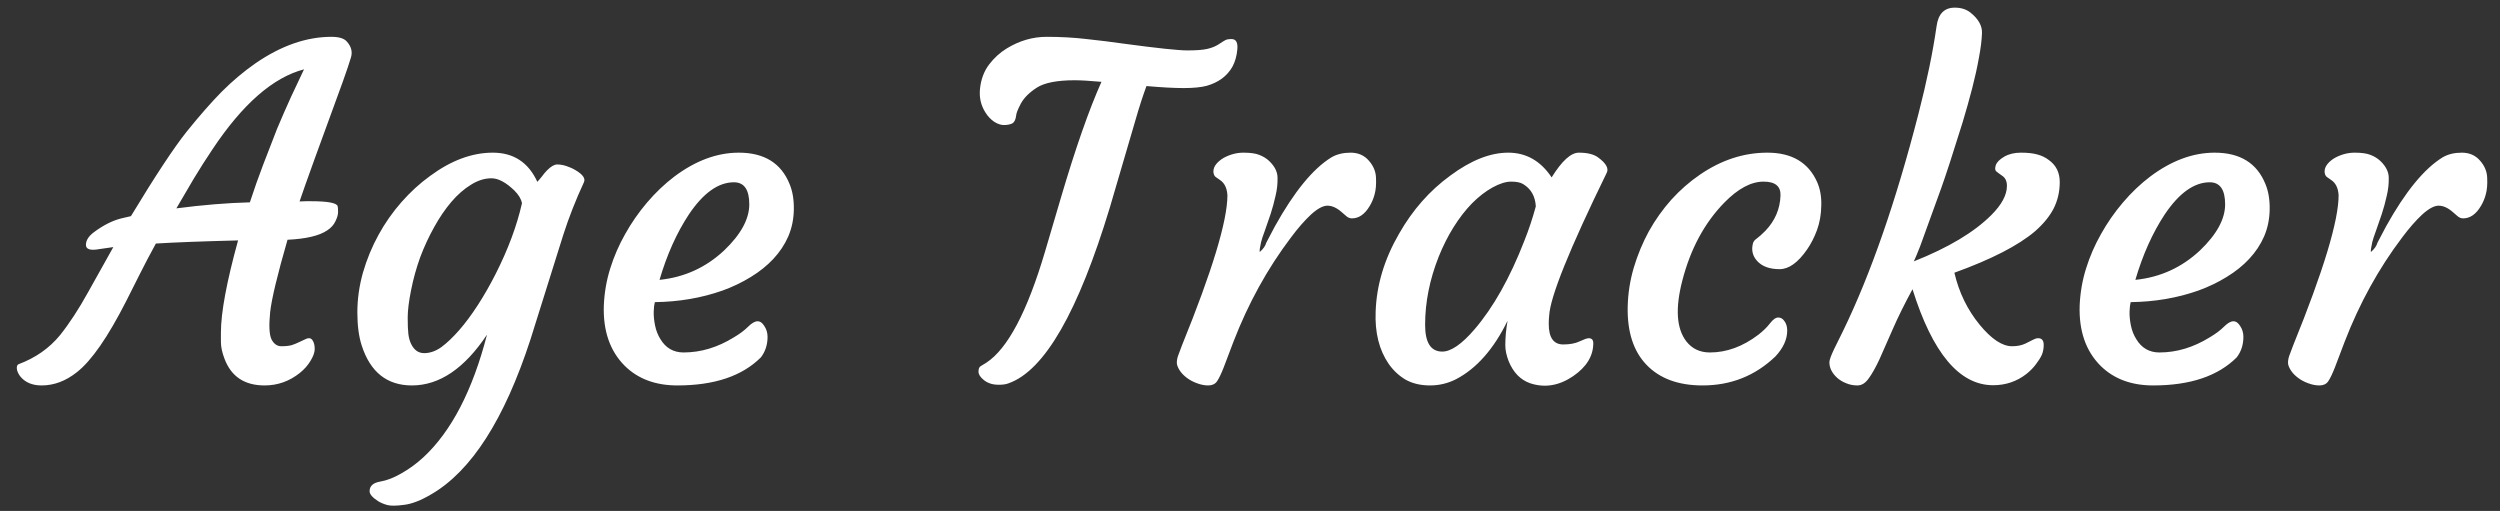 <svg width="137" height="28" viewBox="0 0 137 28" fill="none" xmlns="http://www.w3.org/2000/svg">
<rect x="0" y="0" width="137" height="28" fill="#333333" stroke="none"/>
<path d="M12.106 18.229C12.106 17.13 12.42 15.446 13.046 13.175C11.085 13.224 9.584 13.281 8.542 13.346C8.225 13.924 7.936 14.473 7.675 14.994L6.918 16.496C5.917 18.465 5.018 19.763 4.221 20.39C3.61 20.878 2.963 21.122 2.28 21.122C1.759 21.122 1.364 20.951 1.096 20.609C0.998 20.471 0.941 20.341 0.925 20.219C0.909 20.088 0.937 20.003 1.01 19.962C1.946 19.613 2.707 19.079 3.293 18.363C3.806 17.72 4.318 16.935 4.831 16.007L6.21 13.541L5.441 13.651C4.953 13.741 4.709 13.664 4.709 13.419C4.709 13.175 4.855 12.943 5.148 12.724C5.661 12.341 6.162 12.089 6.65 11.967L7.175 11.845C8.509 9.639 9.527 8.097 10.227 7.218C10.935 6.339 11.578 5.607 12.155 5.021C12.741 4.435 13.356 3.918 13.998 3.471C15.406 2.502 16.794 2.018 18.161 2.018C18.576 2.018 18.857 2.104 19.003 2.274C19.248 2.543 19.325 2.832 19.235 3.141C19.146 3.442 18.999 3.878 18.796 4.447C17.494 7.995 16.7 10.193 16.416 11.039C16.546 11.031 16.664 11.027 16.77 11.027H17.038C17.95 11.027 18.438 11.116 18.503 11.295C18.519 11.352 18.527 11.458 18.527 11.613C18.527 11.759 18.479 11.93 18.381 12.126C18.291 12.321 18.141 12.488 17.929 12.626C17.498 12.919 16.774 13.09 15.756 13.139C15.203 15.051 14.886 16.373 14.804 17.106C14.731 17.838 14.755 18.335 14.877 18.595C15.008 18.848 15.187 18.974 15.415 18.974C15.651 18.974 15.842 18.953 15.988 18.913C16.135 18.864 16.265 18.811 16.379 18.754L16.696 18.607C16.778 18.559 16.859 18.534 16.94 18.534C17.03 18.534 17.103 18.591 17.16 18.705C17.217 18.811 17.246 18.953 17.246 19.132C17.246 19.311 17.168 19.527 17.014 19.779C16.867 20.023 16.672 20.243 16.428 20.439C15.858 20.894 15.215 21.122 14.499 21.122C13.4 21.122 12.668 20.634 12.302 19.657C12.171 19.315 12.106 19.01 12.106 18.742V18.229ZM9.665 11.418C11.114 11.23 12.456 11.12 13.693 11.088C13.921 10.388 14.165 9.696 14.426 9.013L15.183 7.06C15.443 6.441 15.699 5.855 15.952 5.302L16.66 3.8C14.967 4.24 13.295 5.701 11.643 8.183C11.293 8.703 10.951 9.241 10.617 9.794L9.665 11.418ZM26.688 18.339C25.451 20.194 24.079 21.122 22.574 21.122C21.215 21.122 20.299 20.398 19.827 18.949C19.664 18.453 19.583 17.842 19.583 17.118C19.583 16.394 19.685 15.67 19.888 14.945C20.1 14.213 20.385 13.521 20.743 12.87C21.101 12.219 21.52 11.621 22 11.076C22.488 10.522 23.009 10.046 23.562 9.647C24.718 8.793 25.866 8.366 27.005 8.366C28.144 8.366 28.958 8.899 29.446 9.965C29.544 9.859 29.634 9.753 29.715 9.647C29.796 9.534 29.886 9.428 29.983 9.33C30.195 9.118 30.378 9.013 30.533 9.013C30.695 9.013 30.862 9.041 31.033 9.098C31.212 9.155 31.383 9.232 31.546 9.33C31.945 9.566 32.095 9.786 31.998 9.989C31.55 10.958 31.176 11.91 30.875 12.846L29.068 18.607C27.644 22.977 25.837 25.801 23.648 27.079C23.07 27.421 22.57 27.616 22.146 27.665C21.723 27.722 21.418 27.726 21.231 27.677C21.044 27.628 20.877 27.559 20.73 27.47C20.413 27.266 20.254 27.083 20.254 26.92C20.254 26.636 20.442 26.461 20.816 26.395C21.198 26.33 21.597 26.176 22.012 25.932C22.427 25.696 22.822 25.407 23.196 25.065C24.734 23.641 25.898 21.399 26.688 18.339ZM23.025 14.103C22.814 14.689 22.647 15.291 22.525 15.91C22.403 16.52 22.342 17.02 22.342 17.411C22.342 17.802 22.354 18.099 22.378 18.302C22.403 18.506 22.452 18.685 22.525 18.839C22.688 19.181 22.928 19.352 23.245 19.352C23.562 19.352 23.876 19.242 24.185 19.023C24.494 18.795 24.82 18.485 25.162 18.095C25.503 17.704 25.845 17.244 26.187 16.715C26.529 16.186 26.854 15.617 27.164 15.006C27.847 13.655 28.327 12.366 28.604 11.137C28.563 10.909 28.425 10.677 28.189 10.441C27.725 9.993 27.306 9.77 26.932 9.77C26.557 9.77 26.183 9.888 25.809 10.123C25.434 10.351 25.076 10.665 24.734 11.063C24.401 11.454 24.087 11.914 23.794 12.443C23.502 12.964 23.245 13.517 23.025 14.103ZM33.09 16.727C33.122 16.02 33.24 15.344 33.444 14.701C33.647 14.05 33.92 13.424 34.262 12.821C34.603 12.211 35.002 11.637 35.458 11.1C35.922 10.555 36.422 10.079 36.959 9.672C38.123 8.801 39.299 8.366 40.487 8.366C41.879 8.366 42.807 8.939 43.27 10.087C43.433 10.477 43.511 10.941 43.502 11.479C43.494 12.008 43.393 12.5 43.197 12.956C43.002 13.403 42.729 13.814 42.379 14.188C42.038 14.555 41.627 14.884 41.147 15.177C40.675 15.47 40.158 15.718 39.596 15.922C38.441 16.329 37.204 16.54 35.885 16.557C35.853 16.671 35.832 16.841 35.824 17.069C35.816 17.297 35.84 17.553 35.898 17.838C35.954 18.115 36.052 18.363 36.19 18.583C36.483 19.071 36.907 19.315 37.46 19.315C38.404 19.315 39.324 19.039 40.219 18.485C40.536 18.298 40.792 18.107 40.988 17.912C41.191 17.708 41.366 17.606 41.513 17.606C41.659 17.606 41.785 17.696 41.891 17.875C42.005 18.046 42.062 18.241 42.062 18.461C42.062 18.892 41.94 19.267 41.696 19.584C40.67 20.609 39.145 21.122 37.118 21.122C35.922 21.122 34.962 20.764 34.237 20.048C33.423 19.234 33.041 18.127 33.09 16.727ZM40.219 9.989C39.364 9.989 38.542 10.575 37.753 11.747C37.086 12.756 36.548 13.953 36.142 15.336C37.501 15.198 38.681 14.661 39.682 13.725C40.601 12.846 41.061 12.003 41.061 11.198C41.061 10.392 40.78 9.989 40.219 9.989ZM66.952 4.313C66.716 4.484 66.439 4.614 66.122 4.704C65.812 4.785 65.393 4.826 64.864 4.826C64.343 4.826 63.664 4.789 62.826 4.716C62.63 5.245 62.431 5.863 62.227 6.571L60.824 11.356C59.09 17.086 57.243 20.3 55.282 21C55.143 21.057 54.964 21.085 54.745 21.085C54.533 21.085 54.358 21.057 54.22 21C54.09 20.951 53.98 20.886 53.89 20.805C53.711 20.658 53.622 20.512 53.622 20.365C53.622 20.219 53.658 20.121 53.731 20.072L54.049 19.877C55.221 19.112 56.295 17.078 57.272 13.773L58.15 10.795C58.94 8.118 59.676 6.014 60.36 4.484C59.717 4.427 59.229 4.398 58.895 4.398C57.935 4.398 57.243 4.533 56.82 4.801C56.405 5.07 56.112 5.363 55.941 5.68C55.778 5.989 55.693 6.205 55.685 6.327C55.66 6.555 55.587 6.702 55.465 6.767C55.343 6.824 55.192 6.852 55.013 6.852C54.842 6.852 54.663 6.791 54.476 6.669C54.289 6.539 54.134 6.376 54.012 6.181C53.752 5.782 53.65 5.334 53.707 4.838C53.764 4.333 53.927 3.902 54.195 3.544C54.472 3.178 54.797 2.881 55.172 2.653C55.864 2.23 56.592 2.018 57.357 2.018C58.13 2.018 58.858 2.059 59.542 2.14C60.234 2.213 60.921 2.299 61.605 2.396C63.42 2.641 64.575 2.763 65.072 2.763C65.568 2.763 65.934 2.734 66.17 2.677C66.415 2.62 66.622 2.535 66.793 2.421C66.964 2.307 67.082 2.234 67.147 2.201C67.22 2.16 67.334 2.14 67.489 2.14C67.733 2.14 67.839 2.327 67.806 2.702C67.774 3.068 67.684 3.385 67.538 3.654C67.391 3.914 67.196 4.134 66.952 4.313ZM65.041 20.707C64.878 20.585 64.748 20.451 64.65 20.304C64.553 20.15 64.5 20.019 64.492 19.914C64.484 19.8 64.504 19.665 64.553 19.511C64.61 19.348 64.683 19.153 64.772 18.925C66.433 14.839 67.263 12.097 67.263 10.697C67.238 10.307 67.104 10.03 66.86 9.867L66.616 9.696C66.543 9.639 66.502 9.542 66.494 9.403C66.494 9.257 66.546 9.118 66.652 8.988C66.758 8.858 66.897 8.744 67.067 8.646C67.417 8.459 67.775 8.366 68.142 8.366C68.516 8.366 68.805 8.406 69.008 8.488C69.22 8.569 69.399 8.679 69.545 8.817C69.855 9.11 70.009 9.42 70.009 9.745C70.017 10.071 69.981 10.4 69.899 10.734C69.826 11.068 69.737 11.397 69.631 11.723C69.525 12.04 69.419 12.345 69.314 12.638C69.208 12.923 69.138 13.135 69.106 13.273C69.041 13.558 69.016 13.737 69.033 13.81C69.228 13.639 69.346 13.472 69.387 13.31L69.863 12.406C70.921 10.502 71.954 9.241 72.963 8.622C73.256 8.451 73.606 8.366 74.013 8.366C74.428 8.366 74.762 8.512 75.014 8.805C75.266 9.09 75.397 9.407 75.405 9.757C75.421 10.107 75.397 10.4 75.332 10.636C75.275 10.864 75.185 11.08 75.063 11.283C74.794 11.739 74.469 11.967 74.086 11.967C73.981 11.967 73.883 11.93 73.793 11.857L73.525 11.625C73.256 11.389 72.996 11.271 72.744 11.271C72.499 11.271 72.198 11.434 71.84 11.759C71.49 12.085 71.124 12.504 70.742 13.017C69.456 14.717 68.406 16.622 67.592 18.73L67.055 20.145C66.917 20.495 66.795 20.748 66.689 20.902C66.583 21.049 66.424 21.122 66.213 21.122C66.009 21.122 65.802 21.081 65.59 21C65.387 20.927 65.204 20.829 65.041 20.707ZM84.871 17.753C84.871 18.502 85.136 18.876 85.665 18.876C86.031 18.876 86.332 18.819 86.568 18.705C86.812 18.591 86.975 18.534 87.056 18.534C87.227 18.534 87.312 18.624 87.312 18.803C87.312 19.503 86.946 20.105 86.214 20.609C85.441 21.138 84.651 21.269 83.846 21C83.317 20.813 82.926 20.41 82.674 19.791C82.552 19.474 82.491 19.185 82.491 18.925C82.491 18.502 82.531 18.054 82.613 17.582C81.856 19.128 80.916 20.194 79.793 20.78C79.345 21.008 78.869 21.122 78.365 21.122C77.86 21.122 77.421 21.02 77.046 20.817C76.68 20.605 76.367 20.316 76.106 19.95C75.578 19.185 75.337 18.225 75.386 17.069C75.435 15.621 75.862 14.201 76.668 12.809C77.409 11.507 78.344 10.445 79.476 9.623C80.607 8.785 81.665 8.366 82.649 8.366C83.634 8.366 84.428 8.817 85.03 9.721C85.591 8.817 86.088 8.366 86.519 8.366C86.983 8.366 87.333 8.451 87.569 8.622C88.016 8.948 88.175 9.232 88.045 9.477C86.002 13.659 84.953 16.264 84.895 17.289C84.879 17.436 84.871 17.59 84.871 17.753ZM78.096 17.802C78.096 18.778 78.409 19.267 79.036 19.267C79.516 19.267 80.106 18.86 80.806 18.046C81.832 16.85 82.739 15.238 83.528 13.212C83.781 12.577 83.992 11.942 84.163 11.308C84.13 10.754 83.899 10.347 83.467 10.087C83.321 9.997 83.101 9.953 82.808 9.953C82.523 9.953 82.186 10.058 81.795 10.27C81.412 10.482 81.038 10.771 80.672 11.137C80.314 11.503 79.976 11.938 79.659 12.443C79.349 12.939 79.077 13.48 78.841 14.066C78.344 15.32 78.096 16.565 78.096 17.802ZM89.198 16.789C89.215 16.081 89.324 15.377 89.528 14.677C89.739 13.969 90.016 13.301 90.358 12.675C90.708 12.048 91.119 11.47 91.591 10.941C92.071 10.412 92.592 9.957 93.153 9.574C94.325 8.769 95.558 8.366 96.852 8.366C98.187 8.366 99.094 8.899 99.574 9.965C99.745 10.347 99.822 10.783 99.806 11.271C99.798 11.751 99.721 12.195 99.574 12.602C99.428 13 99.245 13.358 99.025 13.676C98.528 14.392 98.028 14.75 97.523 14.75C96.962 14.75 96.547 14.595 96.278 14.286C96.042 14.018 95.969 13.704 96.059 13.346C96.083 13.24 96.156 13.147 96.278 13.065C96.4 12.976 96.555 12.838 96.742 12.65C97.271 12.097 97.548 11.45 97.572 10.71C97.588 10.205 97.279 9.953 96.644 9.953C95.961 9.953 95.245 10.335 94.496 11.1C93.406 12.215 92.637 13.643 92.189 15.385C91.798 16.898 91.872 18.005 92.409 18.705C92.726 19.112 93.157 19.315 93.703 19.315C94.622 19.315 95.509 18.99 96.364 18.339C96.624 18.135 96.836 17.928 96.999 17.716C97.161 17.505 97.312 17.399 97.45 17.399C97.588 17.399 97.703 17.468 97.792 17.606C97.89 17.737 97.939 17.908 97.939 18.119C97.939 18.599 97.723 19.071 97.291 19.535C96.185 20.593 94.854 21.122 93.3 21.122C91.973 21.122 90.948 20.744 90.224 19.987C89.507 19.238 89.166 18.172 89.198 16.789ZM109.224 21.11C107.376 21.11 105.903 19.356 104.805 15.849C104.373 16.646 104.015 17.37 103.73 18.021L102.998 19.682C102.786 20.137 102.587 20.491 102.4 20.744C102.221 20.996 102.017 21.122 101.79 21.122C101.562 21.122 101.354 21.081 101.167 21C100.98 20.927 100.817 20.829 100.679 20.707C100.394 20.447 100.251 20.162 100.251 19.852C100.251 19.73 100.337 19.49 100.508 19.132L100.996 18.144C102.518 15.01 103.897 11.039 105.134 6.229C105.59 4.455 105.92 2.86 106.123 1.444C106.213 0.761 106.546 0.419 107.124 0.419C107.466 0.419 107.751 0.508 107.979 0.688C108.418 1.037 108.63 1.416 108.613 1.823C108.597 2.222 108.54 2.673 108.442 3.178C108.353 3.682 108.231 4.236 108.076 4.838C107.922 5.432 107.747 6.055 107.551 6.706C107.022 8.406 106.628 9.619 106.367 10.343L105.22 13.505C105.073 13.879 104.959 14.152 104.878 14.323C106.766 13.574 108.182 12.728 109.126 11.784C109.696 11.214 109.98 10.681 109.98 10.185C109.98 9.932 109.895 9.749 109.724 9.635C109.561 9.521 109.447 9.436 109.382 9.379C109.325 9.314 109.321 9.204 109.37 9.049C109.427 8.887 109.582 8.732 109.834 8.585C110.086 8.439 110.391 8.366 110.75 8.366C111.108 8.366 111.405 8.398 111.641 8.463C111.885 8.528 112.096 8.63 112.275 8.769C112.674 9.053 112.874 9.456 112.874 9.977C112.874 10.498 112.764 10.978 112.544 11.418C112.324 11.849 111.982 12.268 111.519 12.675C110.599 13.456 109.126 14.213 107.1 14.945C107.352 16.028 107.816 16.98 108.491 17.802C109.134 18.583 109.724 18.974 110.261 18.974C110.546 18.974 110.79 18.925 110.994 18.827L111.433 18.607C111.523 18.559 111.608 18.534 111.689 18.534C111.893 18.534 111.995 18.656 111.995 18.9C111.995 19.112 111.958 19.299 111.885 19.462C111.812 19.616 111.706 19.783 111.567 19.962C111.437 20.141 111.266 20.316 111.055 20.487C110.526 20.902 109.915 21.11 109.224 21.11ZM113.966 16.727C113.998 16.02 114.116 15.344 114.32 14.701C114.523 14.05 114.796 13.424 115.138 12.821C115.479 12.211 115.878 11.637 116.334 11.1C116.798 10.555 117.298 10.079 117.835 9.672C118.999 8.801 120.175 8.366 121.363 8.366C122.755 8.366 123.683 8.939 124.146 10.087C124.309 10.477 124.387 10.941 124.378 11.479C124.37 12.008 124.269 12.5 124.073 12.956C123.878 13.403 123.605 13.814 123.255 14.188C122.914 14.555 122.503 14.884 122.022 15.177C121.55 15.47 121.034 15.718 120.472 15.922C119.317 16.329 118.08 16.54 116.761 16.557C116.729 16.671 116.708 16.841 116.7 17.069C116.692 17.297 116.716 17.553 116.773 17.838C116.83 18.115 116.928 18.363 117.066 18.583C117.359 19.071 117.783 19.315 118.336 19.315C119.28 19.315 120.2 19.039 121.095 18.485C121.412 18.298 121.668 18.107 121.864 17.912C122.067 17.708 122.242 17.606 122.389 17.606C122.535 17.606 122.661 17.696 122.767 17.875C122.881 18.046 122.938 18.241 122.938 18.461C122.938 18.892 122.816 19.267 122.572 19.584C121.546 20.609 120.021 21.122 117.994 21.122C116.798 21.122 115.838 20.764 115.113 20.048C114.299 19.234 113.917 18.127 113.966 16.727ZM121.095 9.989C120.24 9.989 119.418 10.575 118.629 11.747C117.962 12.756 117.424 13.953 117.018 15.336C118.377 15.198 119.557 14.661 120.558 13.725C121.477 12.846 121.937 12.003 121.937 11.198C121.937 10.392 121.656 9.989 121.095 9.989ZM125.935 20.707C125.772 20.585 125.642 20.451 125.544 20.304C125.446 20.15 125.393 20.019 125.385 19.914C125.377 19.8 125.397 19.665 125.446 19.511C125.503 19.348 125.576 19.153 125.666 18.925C127.326 14.839 128.156 12.097 128.156 10.697C128.132 10.307 127.998 10.03 127.753 9.867L127.509 9.696C127.436 9.639 127.395 9.542 127.387 9.403C127.387 9.257 127.44 9.118 127.546 8.988C127.652 8.858 127.79 8.744 127.961 8.646C128.311 8.459 128.669 8.366 129.035 8.366C129.41 8.366 129.698 8.406 129.902 8.488C130.113 8.569 130.292 8.679 130.439 8.817C130.748 9.11 130.903 9.42 130.903 9.745C130.911 10.071 130.874 10.4 130.793 10.734C130.72 11.068 130.63 11.397 130.524 11.723C130.419 12.04 130.313 12.345 130.207 12.638C130.101 12.923 130.032 13.135 130 13.273C129.934 13.558 129.91 13.737 129.926 13.81C130.122 13.639 130.24 13.472 130.28 13.31L130.756 12.406C131.814 10.502 132.848 9.241 133.857 8.622C134.15 8.451 134.5 8.366 134.907 8.366C135.322 8.366 135.655 8.512 135.908 8.805C136.16 9.09 136.29 9.407 136.298 9.757C136.315 10.107 136.29 10.4 136.225 10.636C136.168 10.864 136.079 11.08 135.957 11.283C135.688 11.739 135.362 11.967 134.98 11.967C134.874 11.967 134.777 11.93 134.687 11.857L134.418 11.625C134.15 11.389 133.889 11.271 133.637 11.271C133.393 11.271 133.092 11.434 132.734 11.759C132.384 12.085 132.018 12.504 131.635 13.017C130.349 14.717 129.3 16.622 128.486 18.73L127.949 20.145C127.81 20.495 127.688 20.748 127.583 20.902C127.477 21.049 127.318 21.122 127.106 21.122C126.903 21.122 126.695 21.081 126.484 21C126.28 20.927 126.097 20.829 125.935 20.707Z" fill="white"/>
</svg>
